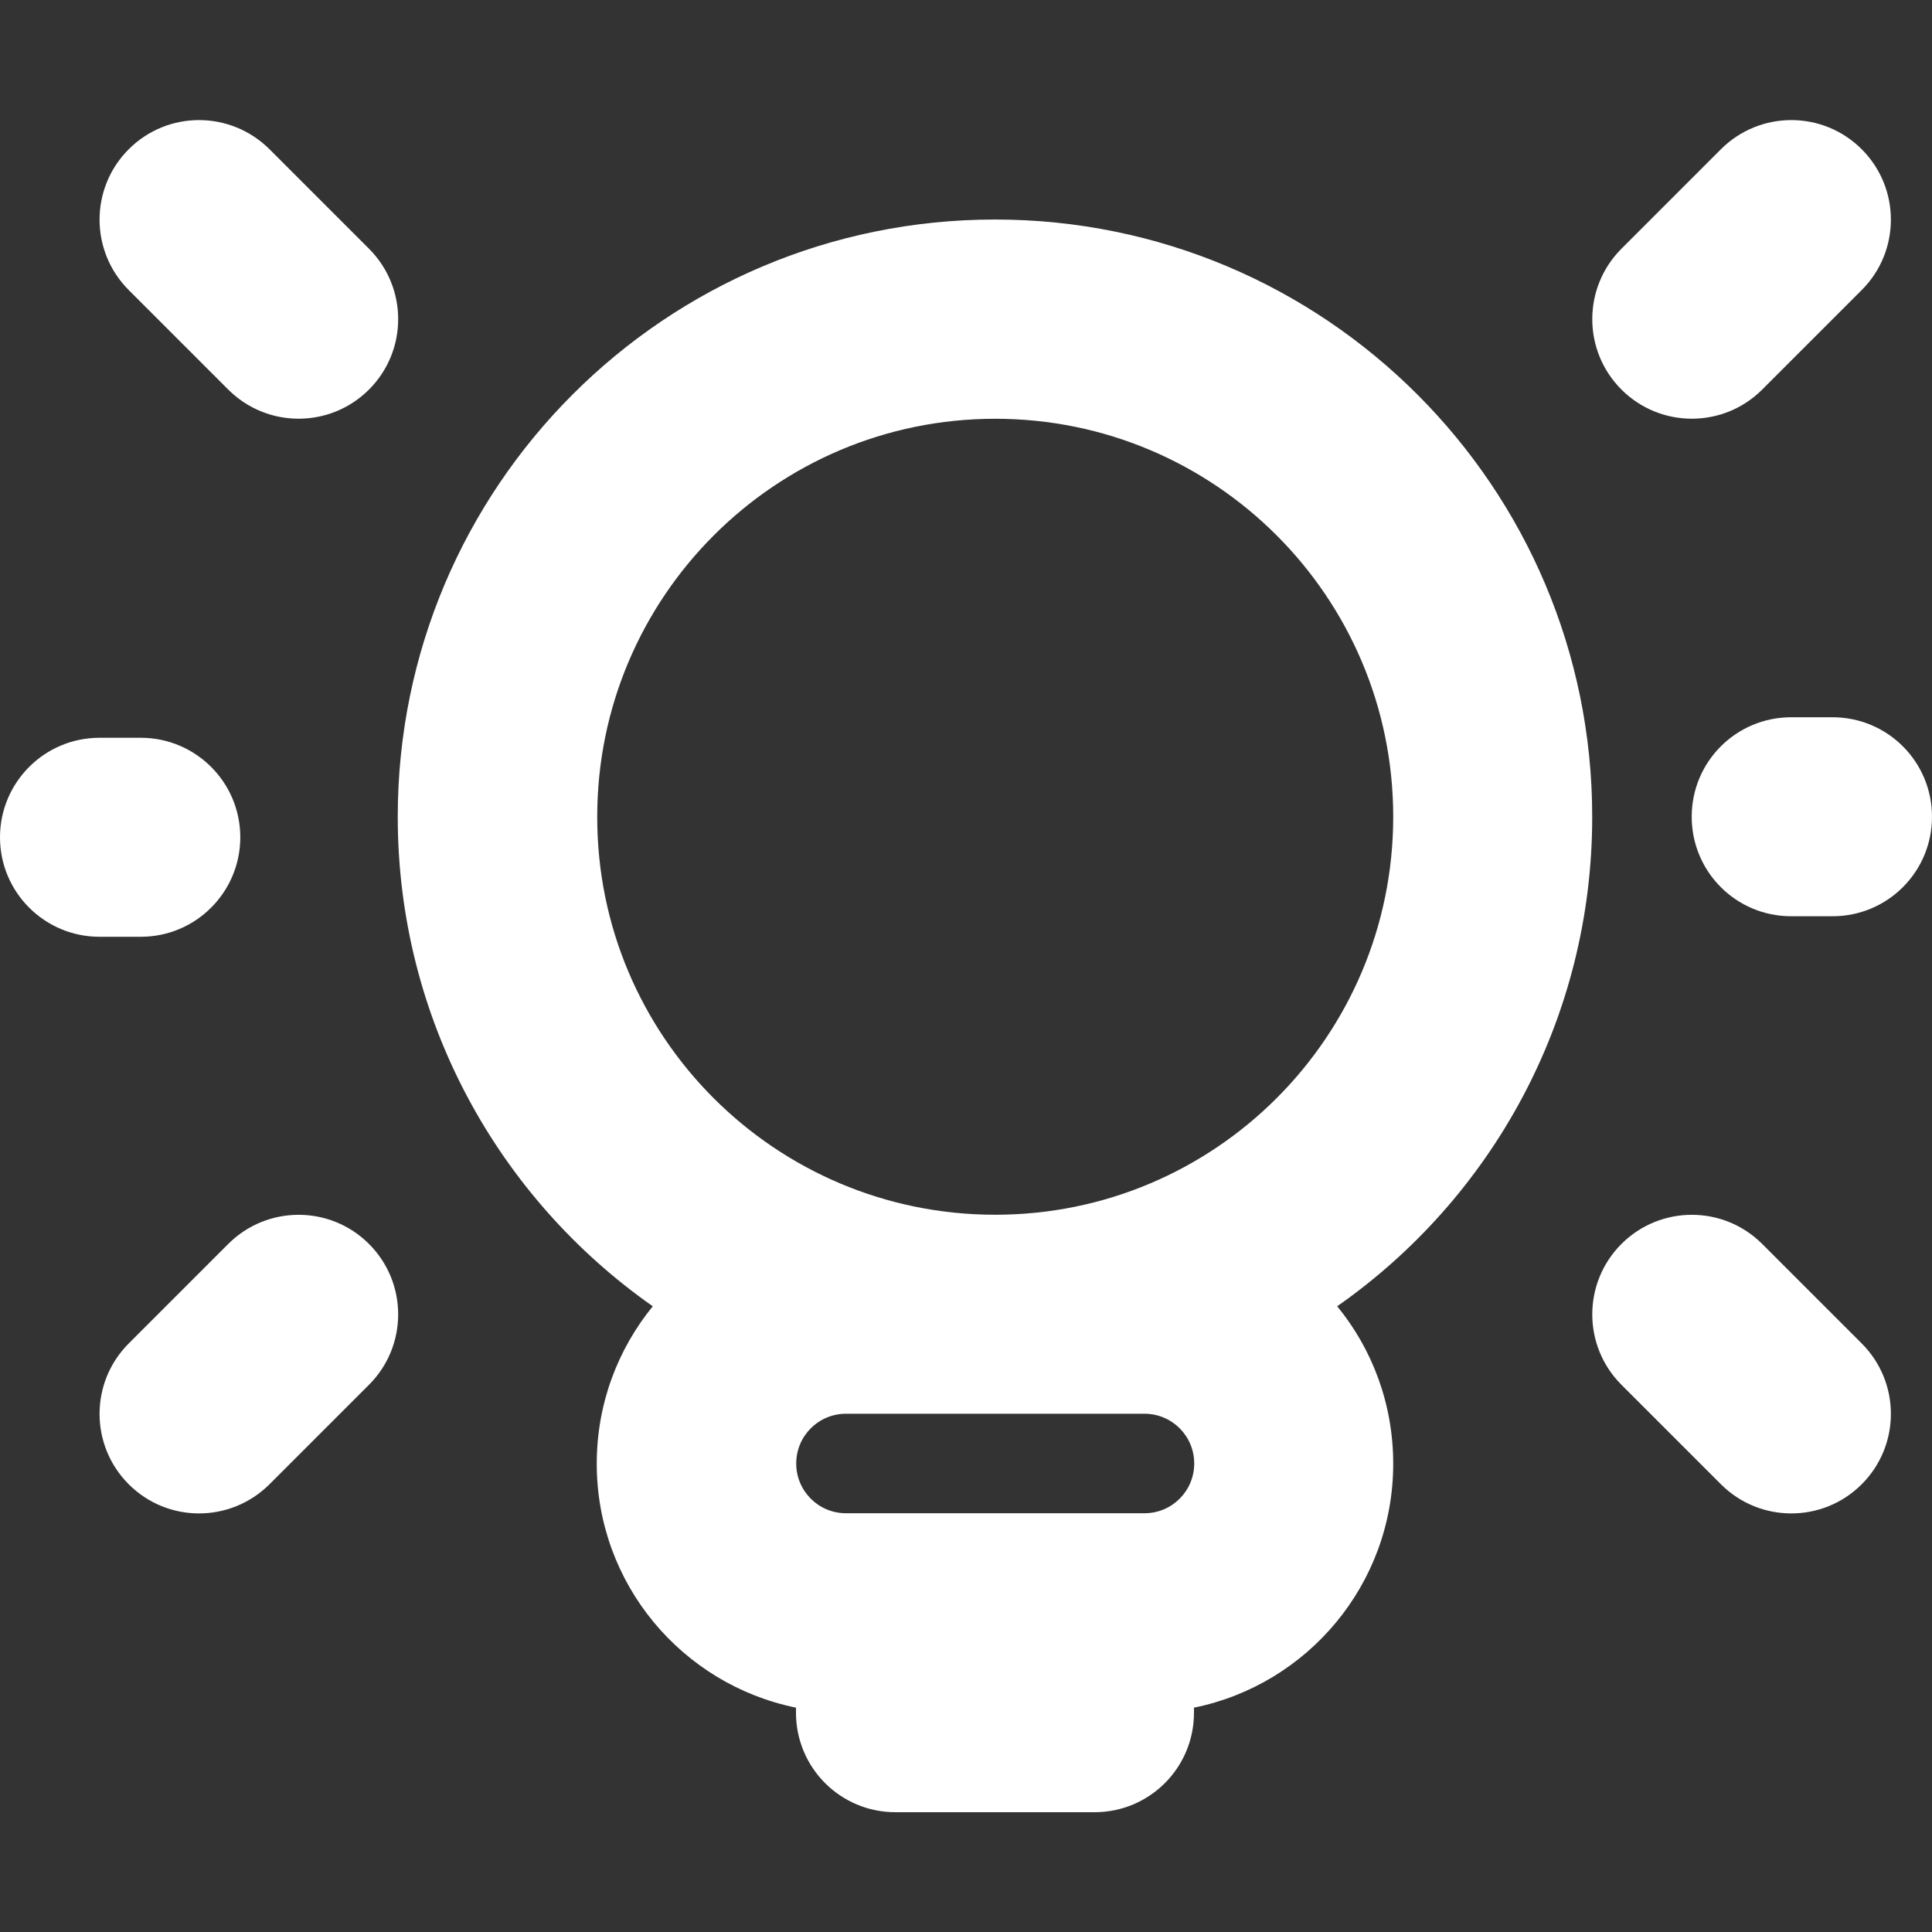 <?xml version="1.0" encoding="utf-8"?>
<!-- Generator: Adobe Illustrator 24.1.1, SVG Export Plug-In . SVG Version: 6.00 Build 0)  -->
<svg version="1.1" id="Capa_1" xmlns="http://www.w3.org/2000/svg" xmlns:xlink="http://www.w3.org/1999/xlink" x="0px" y="0px"
	 viewBox="0 0 800 800" style="enable-background:new 0 0 800 800;" xml:space="preserve">
<rect x="0" y="0" width="800" height="800" fill="#333333" stroke="none"/>
<style type="text/css">
	.st0{fill-rule:evenodd;clip-rule:evenodd;fill:#FFFFFF;}
</style>
<path class="st0" d="M53.3,61.8c-16.1,16.1-16.1,42.2,0,58.3l41.2,41.2c16.1,16.1,42.2,16.1,58.3,0c16.1-16.1,16.1-42.2,0-58.3
	l-41.2-41.2C95.4,45.7,69.4,45.7,53.3,61.8z M712.6,61.8c16.1-16.1,42.2-16.1,58.3,0c16.1,16.1,16.1,42.2,0,58.3l-41.2,41.2
	c-16.1,16.1-42.2,16.1-58.3,0c-16.1-16.1-16.1-42.2,0-58.3L712.6,61.8z M729.7,515.1l41.2,41.2c16.1,16.1,16.1,42.2,0,58.3
	c-16.1,16.1-42.2,16.1-58.3,0l-41.2-41.2c-16.1-16.1-16.1-42.2,0-58.3C687.5,499,713.6,499,729.7,515.1z M53.3,614.6
	c-16.1-16.1-16.1-42.2,0-58.3l41.2-41.2c16.1-16.1,42.2-16.1,58.3,0c16.1,16.1,16.1,42.2,0,58.3l-41.2,41.2
	C95.4,630.7,69.4,630.7,53.3,614.6z M758.8,379.4c22.8,0,41.2-18.4,41.2-41.2c0-22.8-18.4-41.2-41.2-41.2l-17.1,0
	c-22.8,0-41.2,18.4-41.2,41.2c0,22.8,18.4,41.2,41.2,41.2H758.8z M0,346.7c0,22.8,18.5,41.2,41.2,41.2h17.1
	c22.8,0,41.2-18.5,41.2-41.2c0-22.8-18.5-41.2-41.2-41.2l-17.1,0C18.4,305.5,0,324,0,346.7z M553.7,540.9
	c63.9-44.7,105.6-118.8,105.6-202.7c0-136.6-110.7-247.3-247.3-247.3c-136.6,0-247.3,110.7-247.3,247.3c0,83.9,41.8,158,105.6,202.7
	c-14.5,17.8-23.2,40.4-23.2,65.2c0,49.9,35.4,91.4,82.5,101c0,0.7,0,1.4,0,2.1c0,22.8,18.4,41.2,41.2,41.2h82.4
	c22.8,0,41.2-18.4,41.2-41.2c0-0.7,0-1.4,0-2.1c47-9.5,82.5-51.1,82.5-101C576.9,581.3,568.2,558.6,553.7,540.9z M412.1,503
	c91,0,164.8-73.8,164.8-164.8c0-91-73.8-164.8-164.8-164.8c-91,0-164.8,73.8-164.8,164.8C247.2,429.2,321,503,412.1,503z
	 M412.1,585.4h-3.5h-58.3c-11.4,0-20.6,9.2-20.6,20.6s9.2,20.6,20.6,20.6h58.3h7h58.3c11.4,0,20.6-9.2,20.6-20.6
	s-9.2-20.6-20.6-20.6h-58.3H412.1z"/>
</svg>
